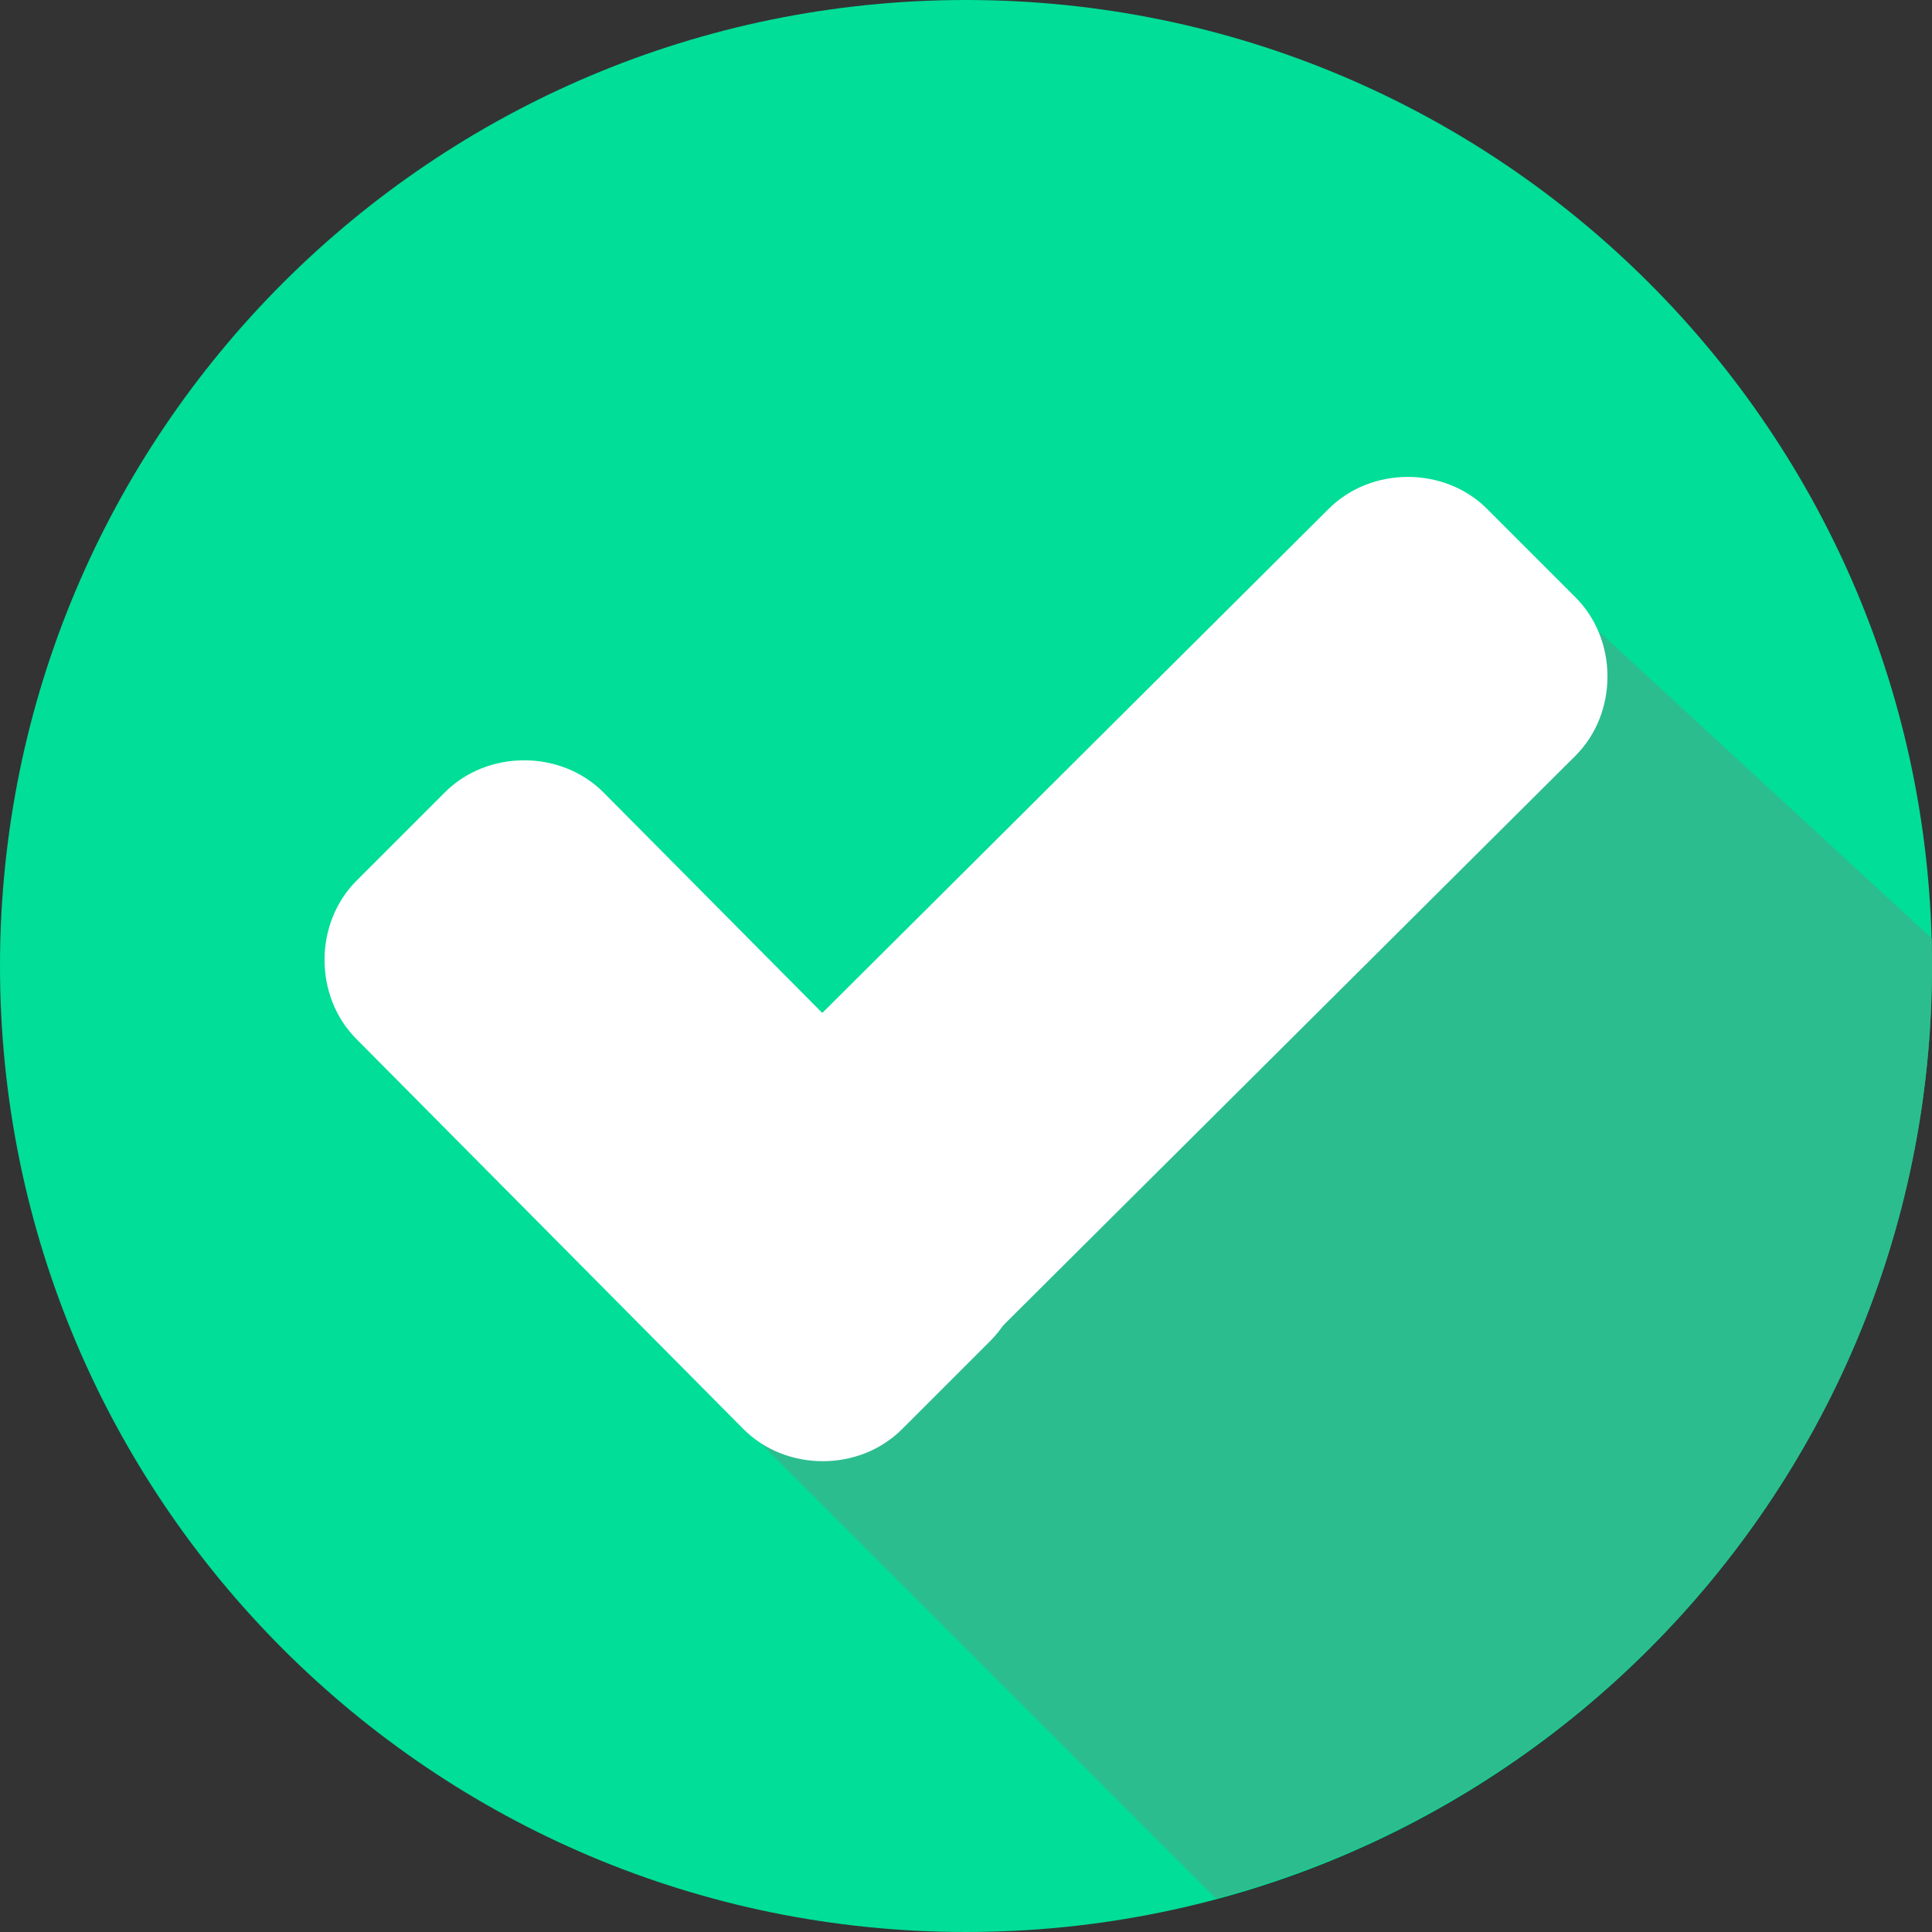 <svg width="200" height="200" viewBox="0 0 200 200" fill="none" xmlns="http://www.w3.org/2000/svg">
<rect x="0" y="0" width="200" height="200" fill="#333333" stroke="none"/>
<g clip-path="url(#clip0_255_66)">
<path d="M100 200C155.228 200 200 155.228 200 100C200 44.772 155.228 0 100 0C44.772 0 0 44.772 0 100C0 155.228 44.772 200 100 200Z" fill="#00DE97"/>
<path d="M74.448 145.111L125.867 196.53C168.454 185.174 200 146.372 200 100C200 99.054 200 98.107 200 97.161L159.621 59.937L74.448 145.111Z" fill="#3EB08A" fill-opacity="0.71"/>
<path d="M102.524 122.398C106.94 126.814 106.94 134.385 102.524 138.801L93.375 147.95C88.959 152.366 81.388 152.366 76.972 147.95L36.908 107.571C32.492 103.155 32.492 95.584 36.908 91.167L46.057 82.019C50.473 77.603 58.044 77.603 62.461 82.019L102.524 122.398Z" fill="white"/>
<path d="M137.54 52.681C141.956 48.265 149.527 48.265 153.943 52.681L163.092 61.83C167.508 66.246 167.508 73.817 163.092 78.233L93.691 147.319C89.275 151.735 81.704 151.735 77.287 147.319L68.139 138.17C63.723 133.754 63.723 126.183 68.139 121.767L137.54 52.681Z" fill="white"/>
</g>
<defs>
<clipPath id="clip0_255_66">
<rect width="200" height="200" fill="white"/>
</clipPath>
</defs>
</svg>
